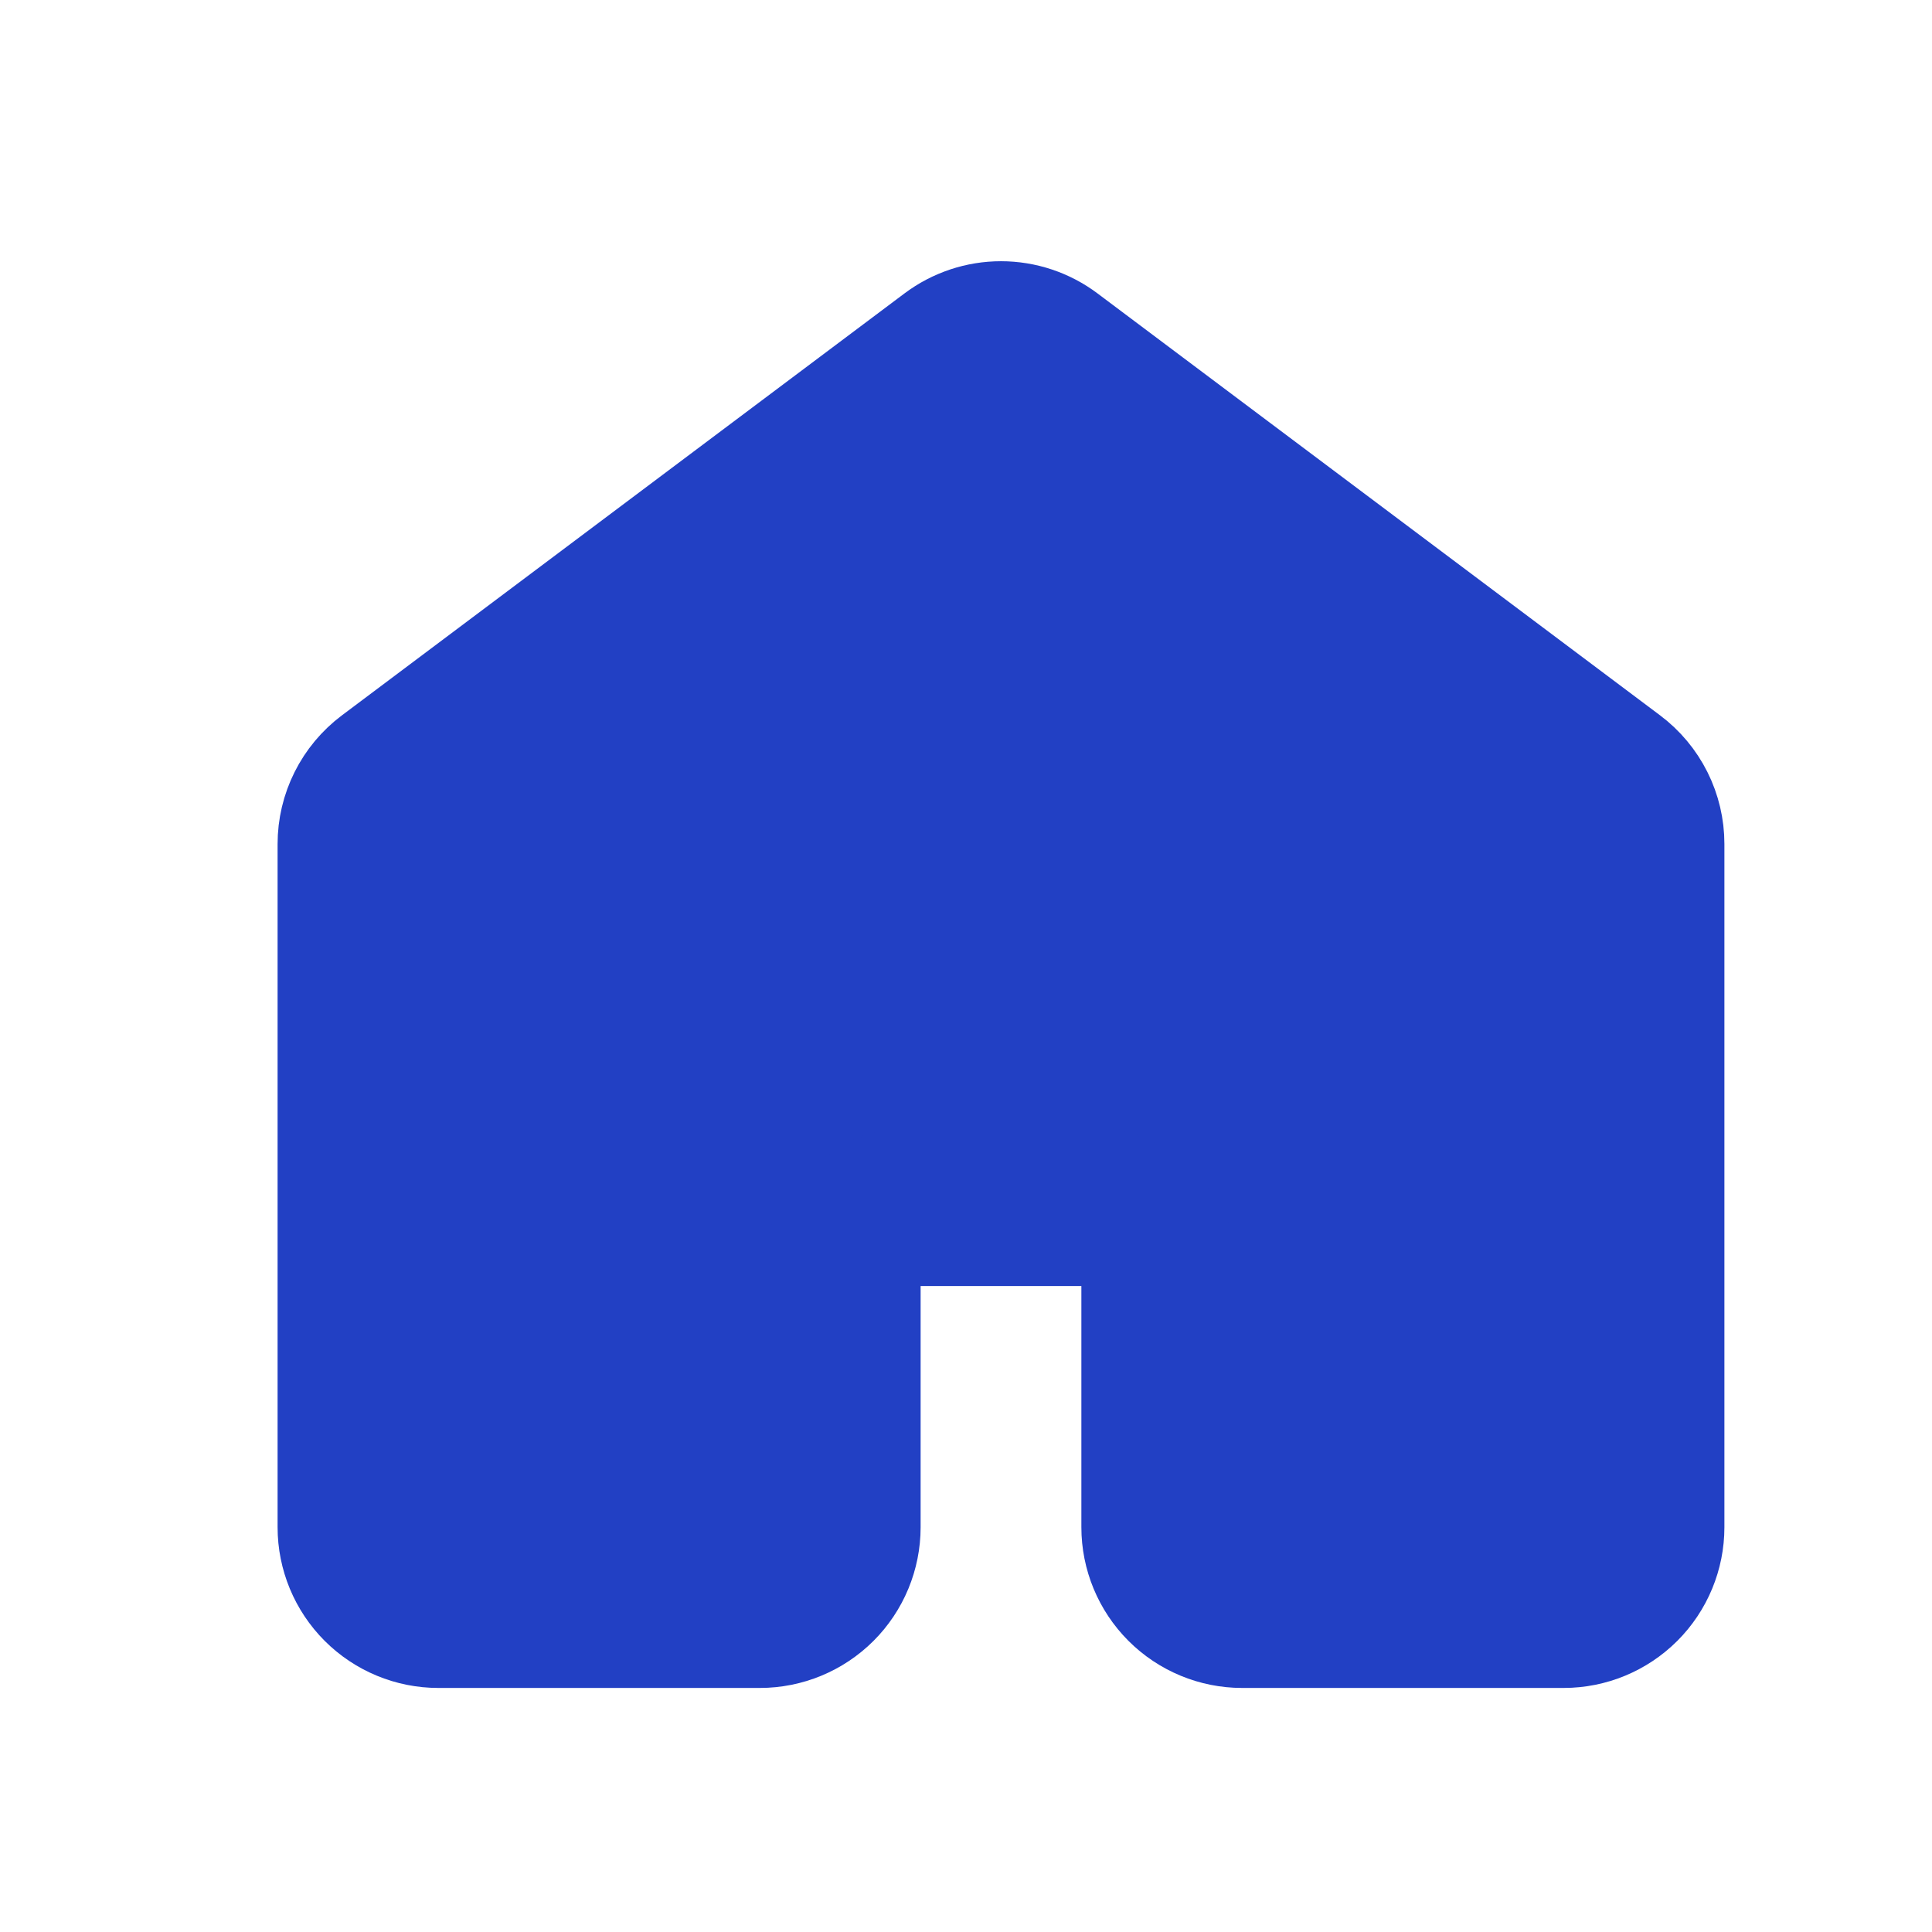 <svg width="106" height="106" viewBox="0 0 106 106" fill="none" xmlns="http://www.w3.org/2000/svg">
<path d="M90.2 83.79V46.305C90.2 45.62 90.041 44.945 89.735 44.333C89.428 43.72 88.984 43.188 88.436 42.777L57.566 19.624C56.803 19.052 55.874 18.742 54.92 18.742C53.966 18.742 53.038 19.052 52.274 19.624L21.404 42.777C20.857 43.188 20.412 43.72 20.106 44.333C19.8 44.945 19.64 45.62 19.64 46.305V83.79C19.64 84.96 20.105 86.081 20.932 86.908C21.759 87.735 22.881 88.2 24.05 88.2H41.69C42.86 88.2 43.981 87.735 44.809 86.908C45.636 86.081 46.1 84.96 46.1 83.79V70.56C46.1 69.39 46.565 68.269 47.392 67.442C48.219 66.615 49.341 66.15 50.51 66.15H59.33C60.5 66.15 61.621 66.615 62.449 67.442C63.276 68.269 63.74 69.39 63.74 70.56V83.79C63.74 84.96 64.205 86.081 65.032 86.908C65.859 87.735 66.981 88.2 68.15 88.2H85.79C86.96 88.2 88.081 87.735 88.909 86.908C89.736 86.081 90.2 84.96 90.2 83.79Z" fill="#2240C4" stroke="#2240C4" stroke-width="8.82" stroke-linecap="round" stroke-linejoin="round"/>
</svg>
